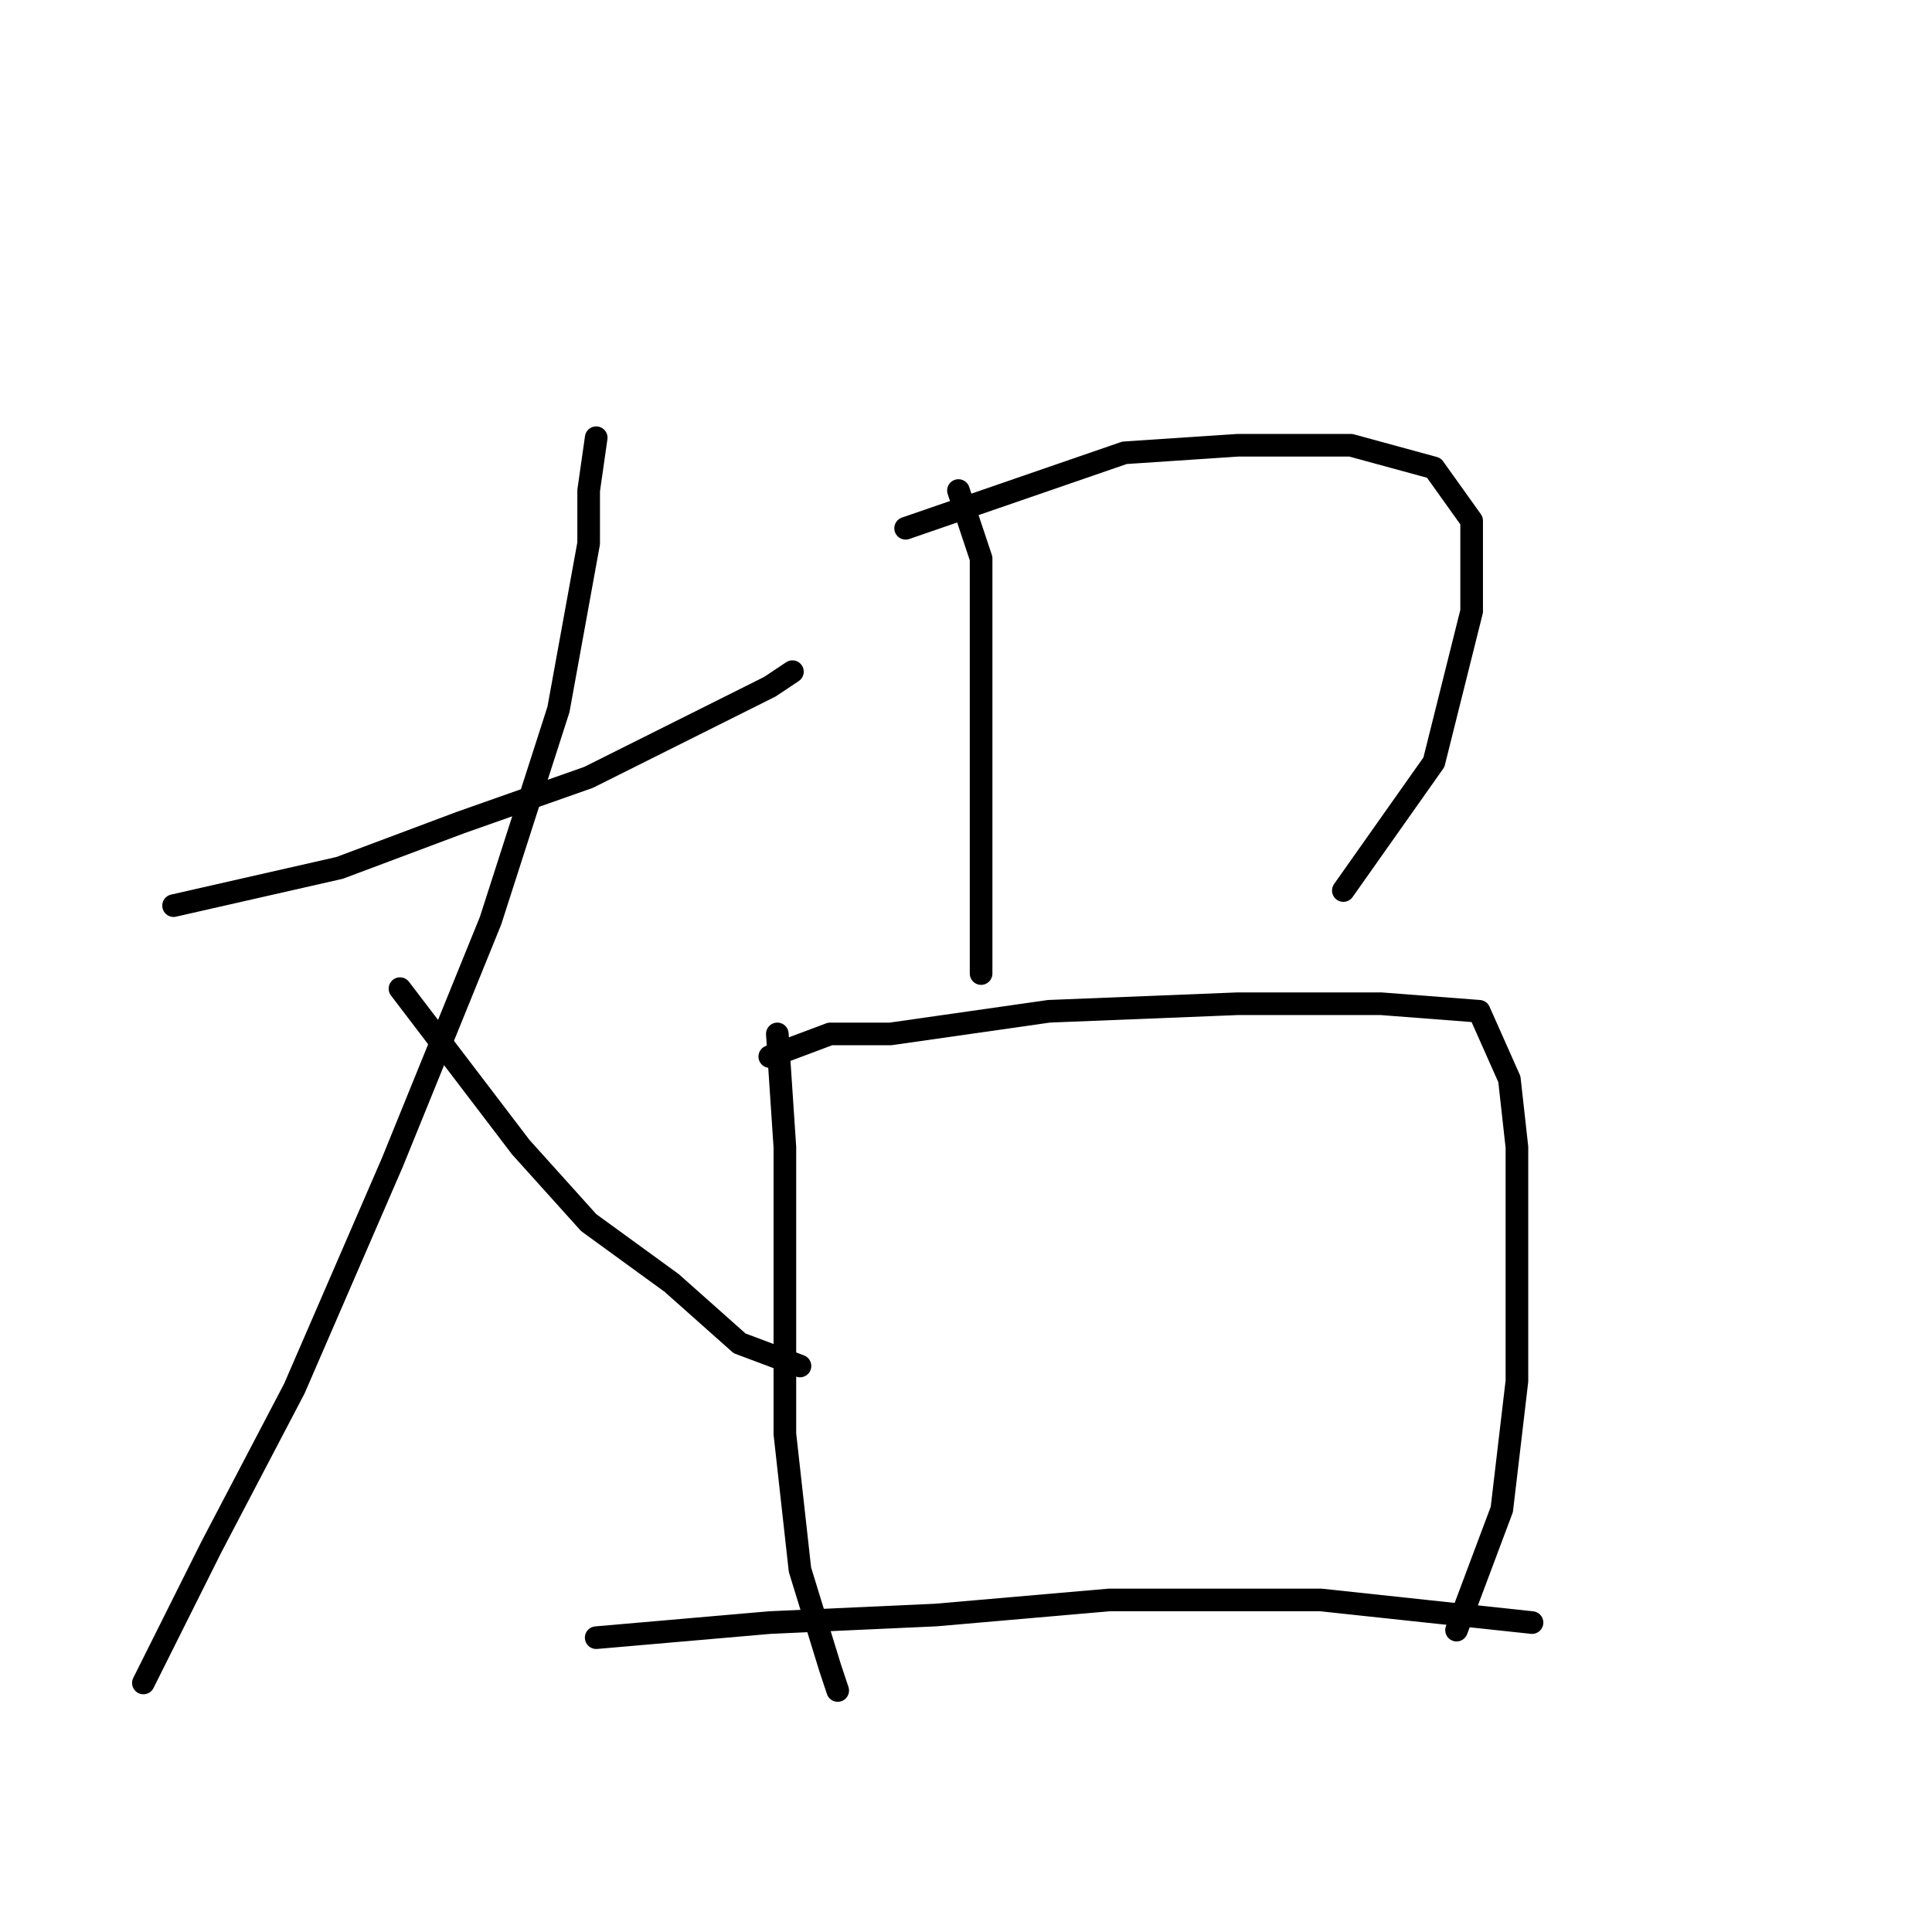 <?xml version="1.0" standalone="no"?>
    <svg width="256" height="256" xmlns="http://www.w3.org/2000/svg" version="1.1">
    <polyline stroke="black" stroke-width="3" stroke-linecap="round" fill="transparent" stroke-linejoin="round" points="23 120 45 115 61 109 78 103 92 96 102 91 105 89 105 89 " />
        <polyline stroke="black" stroke-width="3" stroke-linecap="round" fill="transparent" stroke-linejoin="round" points="79 58 78 65 78 72 74 94 65 122 52 154 39 184 28 205 21 219 19 223 19 223 " />
        <polyline stroke="black" stroke-width="3" stroke-linecap="round" fill="transparent" stroke-linejoin="round" points="53 131 69 152 78 162 89 170 98 178 106 181 106 181 " />
        <polyline stroke="black" stroke-width="3" stroke-linecap="round" fill="transparent" stroke-linejoin="round" points="127 65 130 74 130 88 130 108 130 124 130 129 130 129 " />
        <polyline stroke="black" stroke-width="3" stroke-linecap="round" fill="transparent" stroke-linejoin="round" points="120 70 149 60 164 59 179 59 190 62 195 69 195 81 190 101 178 118 178 118 " />
        <polyline stroke="black" stroke-width="3" stroke-linecap="round" fill="transparent" stroke-linejoin="round" points="103 137 104 152 104 168 104 190 106 208 110 221 111 224 111 224 " />
        <polyline stroke="black" stroke-width="3" stroke-linecap="round" fill="transparent" stroke-linejoin="round" points="102 140 110 137 118 137 139 134 164 133 183 133 196 134 200 143 201 152 201 165 201 183 199 200 193 216 193 216 " />
        <polyline stroke="black" stroke-width="3" stroke-linecap="round" fill="transparent" stroke-linejoin="round" points="79 217 102 215 124 214 147 212 175 212 203 215 203 215 " />
        </svg>